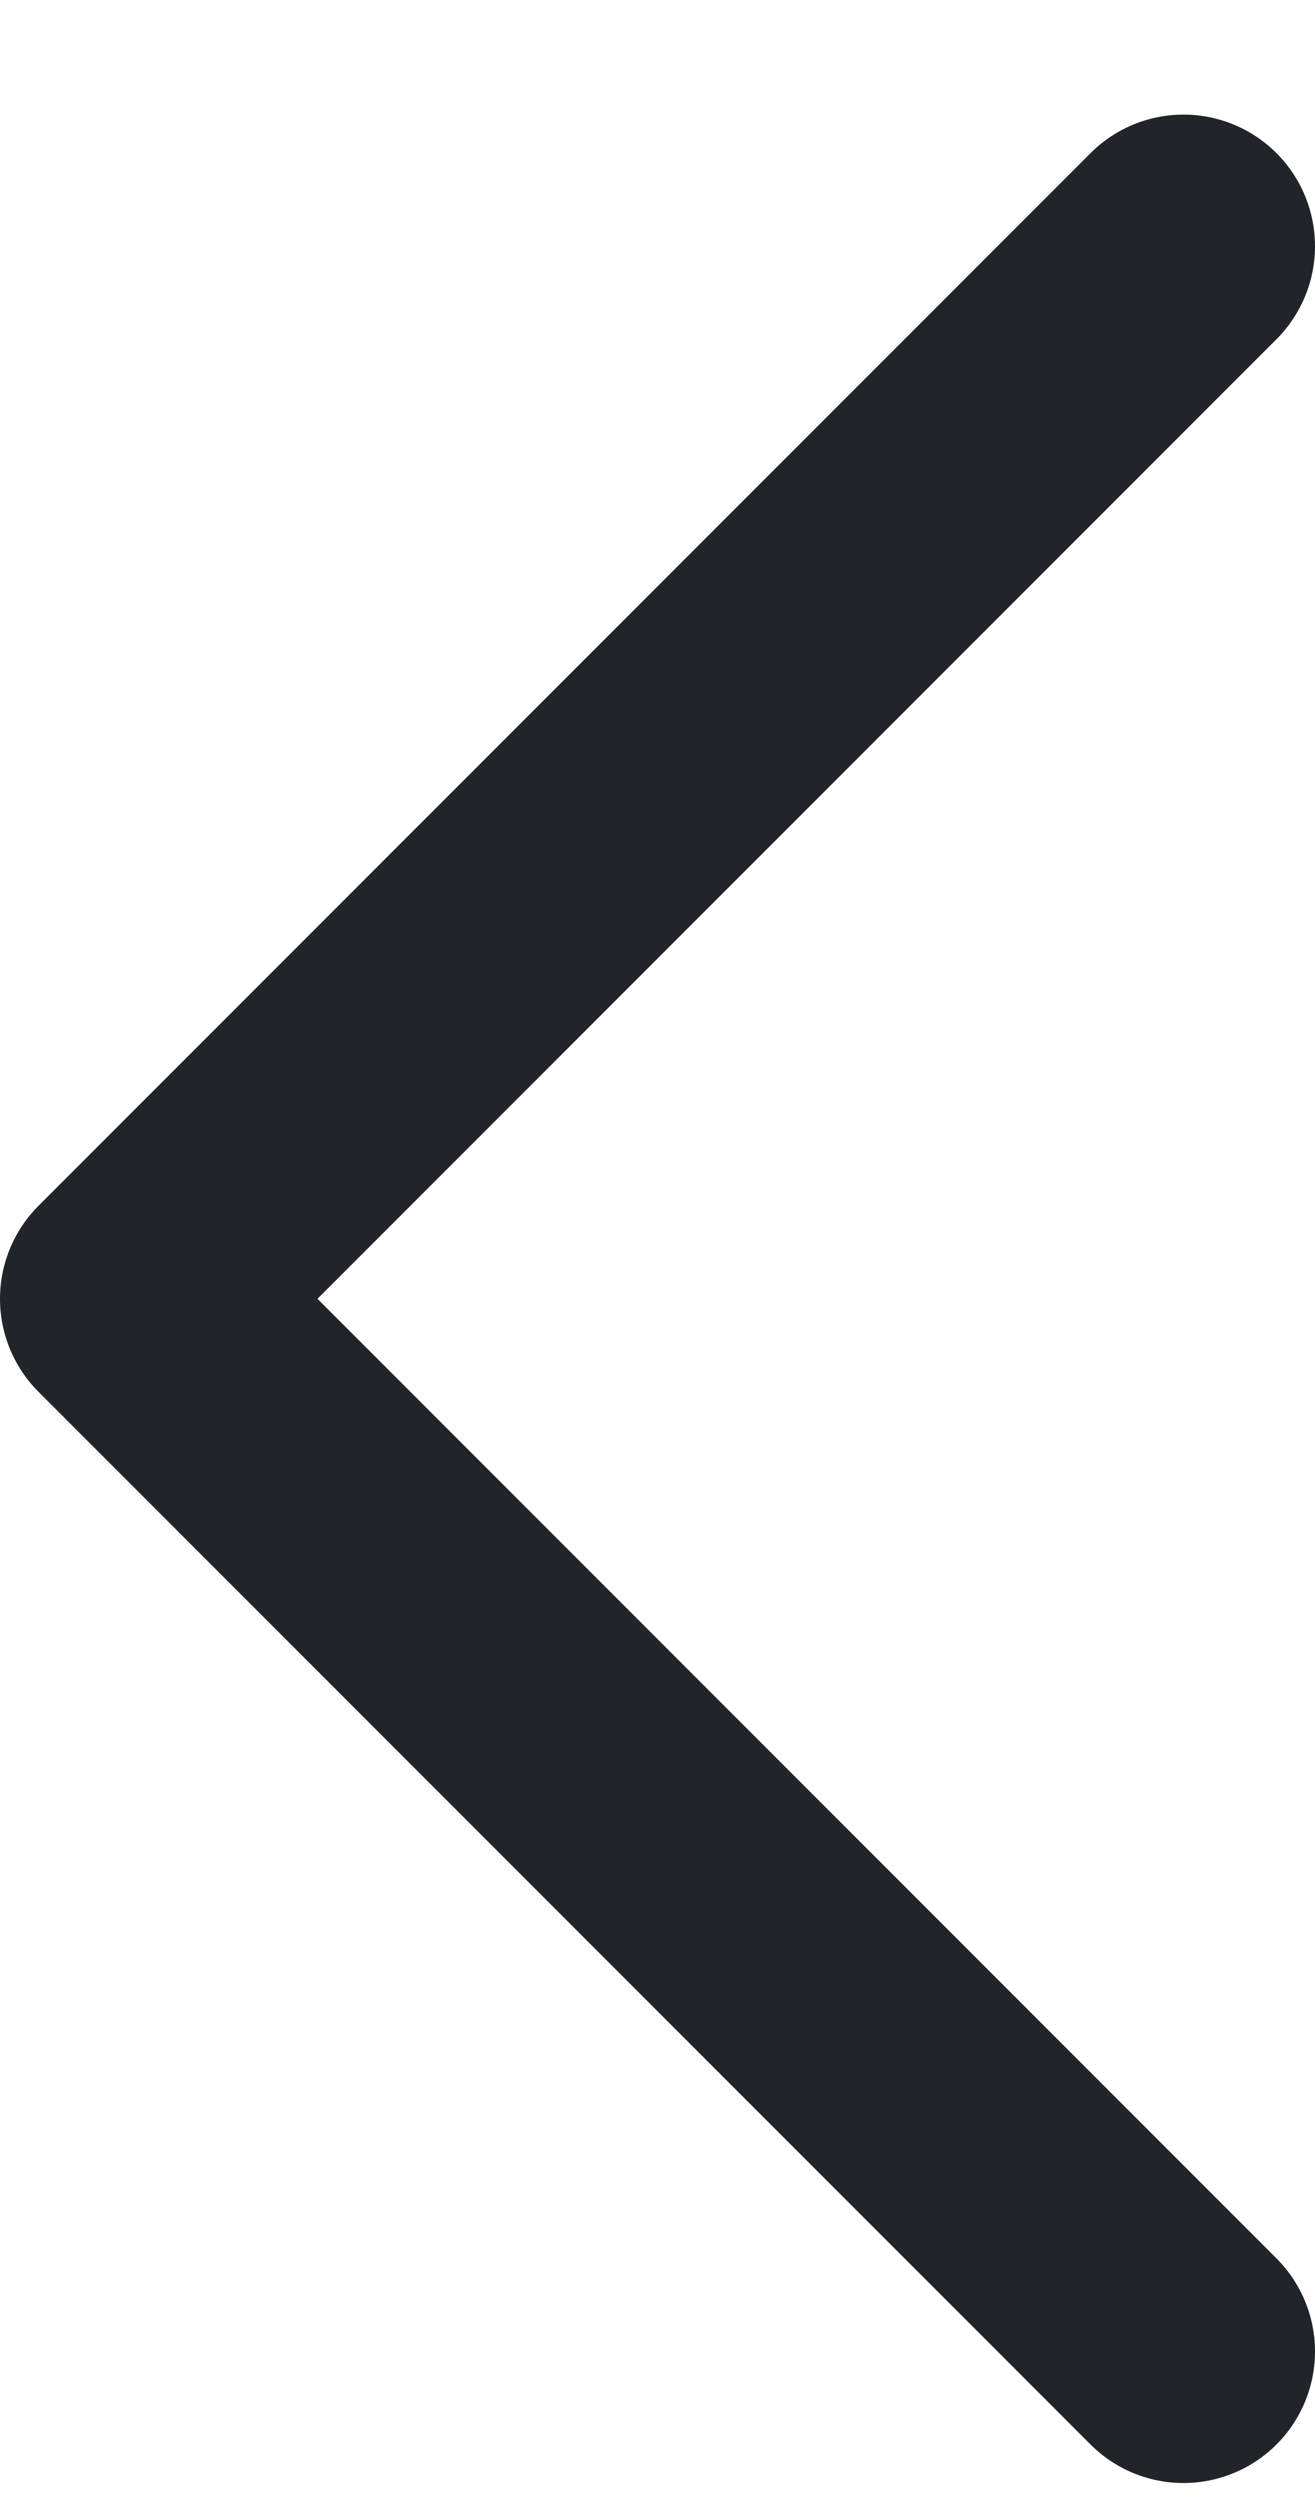 <svg width="10" height="19" viewBox="0 0 10 19" fill="none" xmlns="http://www.w3.org/2000/svg">
<path d="M9 1.871L1 9.871L9 17.871" stroke="#212429" stroke-width="2" stroke-linecap="round" stroke-linejoin="round"/>
</svg>
